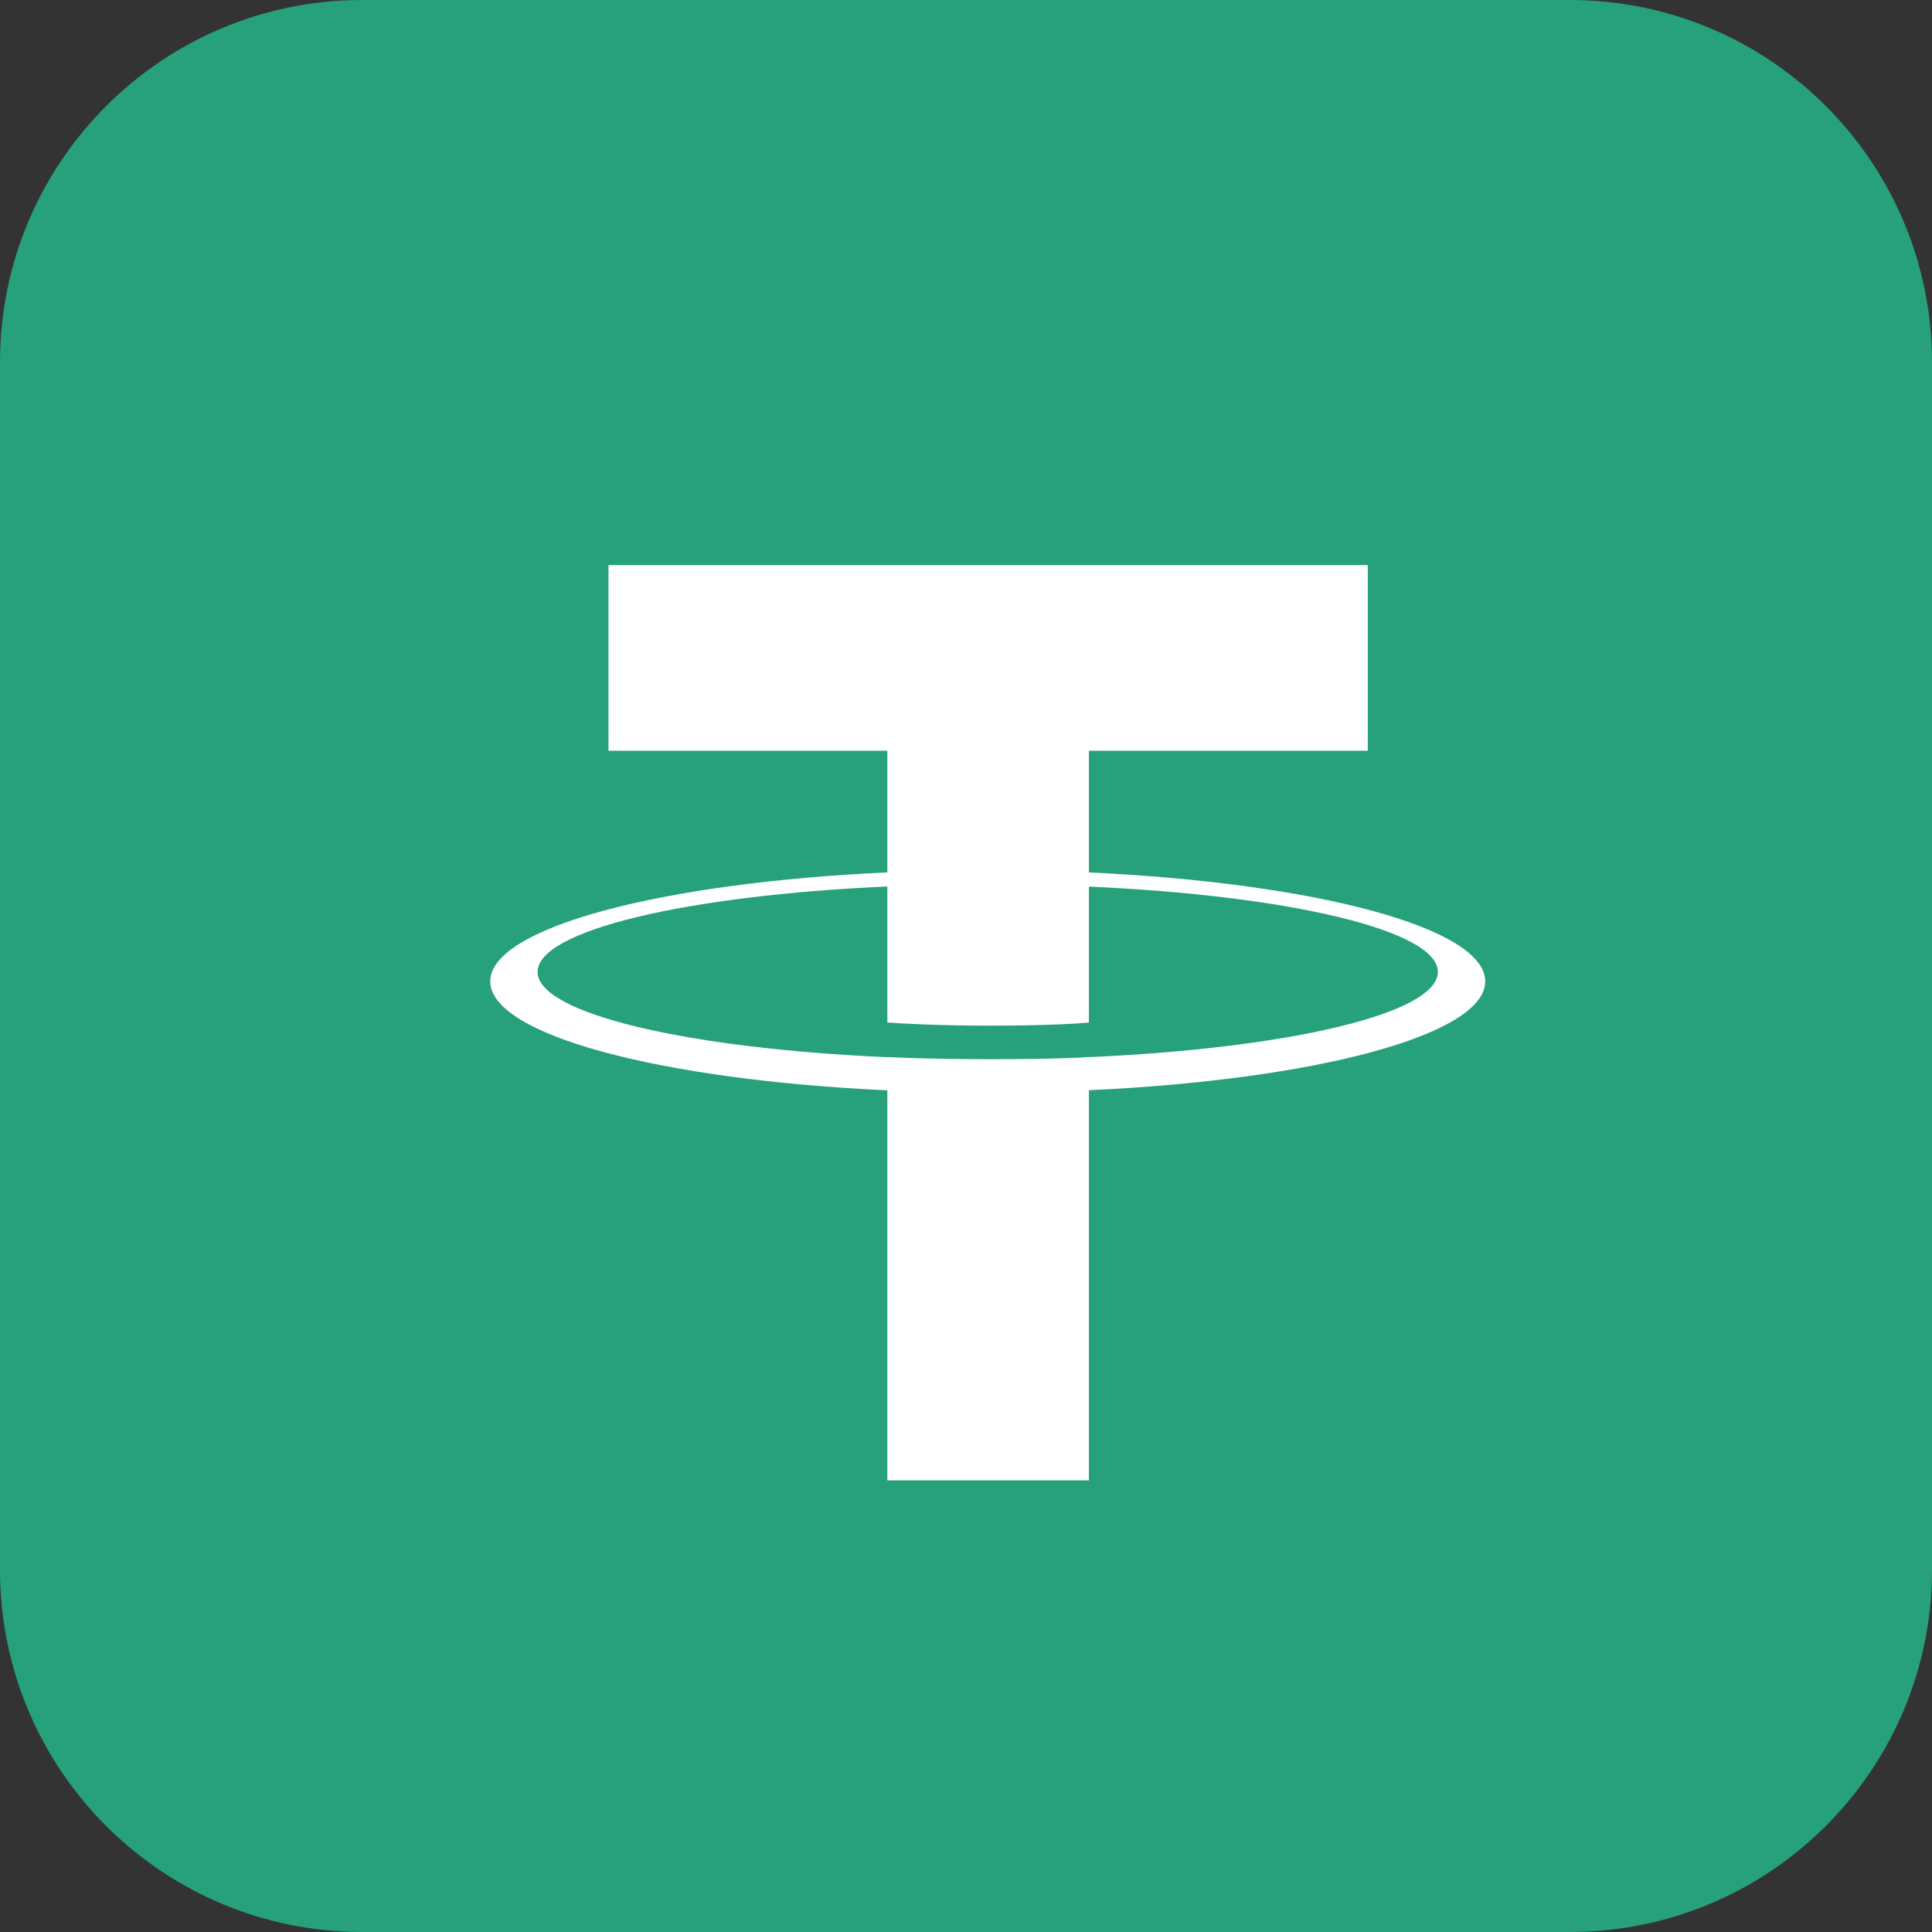 <svg width="800" height="800" viewBox="0 0 800 800" fill="none" xmlns="http://www.w3.org/2000/svg">
<rect x="0" y="0" width="800" height="800" fill="#333333" stroke="none"/>
<path d="M0 150C0 67.157 67.157 0 150 0H650C732.843 0 800 67.157 800 150V650C800 732.843 732.843 800 650 800H150C67.157 800 0 732.843 0 650V150Z" fill="#26A17B"/>
<path d="M400 725C579.493 725 725 579.493 725 400C725 220.507 579.493 75 400 75C220.507 75 75 220.507 75 400C75 579.493 220.507 725 400 725Z" fill="#26A17B"/>
<path fill-rule="evenodd" clip-rule="evenodd" d="M450.891 437.741V437.698C448.545 437.869 436.451 438.593 409.469 438.593C387.926 438.593 372.761 437.954 367.429 437.698V437.762C284.5 434.12 222.602 419.697 222.602 402.442C222.602 385.208 284.5 370.786 367.429 367.079V423.404C372.847 423.788 388.374 424.704 409.832 424.704C435.577 424.704 448.481 423.638 450.891 423.425V367.122C533.649 370.807 595.398 385.229 595.398 402.442C595.398 419.697 533.649 434.077 450.891 437.741ZM450.891 361.264V310.861H566.369V234H251.951V310.861H367.429V361.242C273.579 365.545 203 384.122 203 406.362C203 428.602 273.579 447.157 367.429 451.481V613H450.891V451.439C544.591 447.136 615 428.581 615 406.362C615 384.143 544.591 365.588 450.891 361.264Z" fill="white"/>
</svg>
